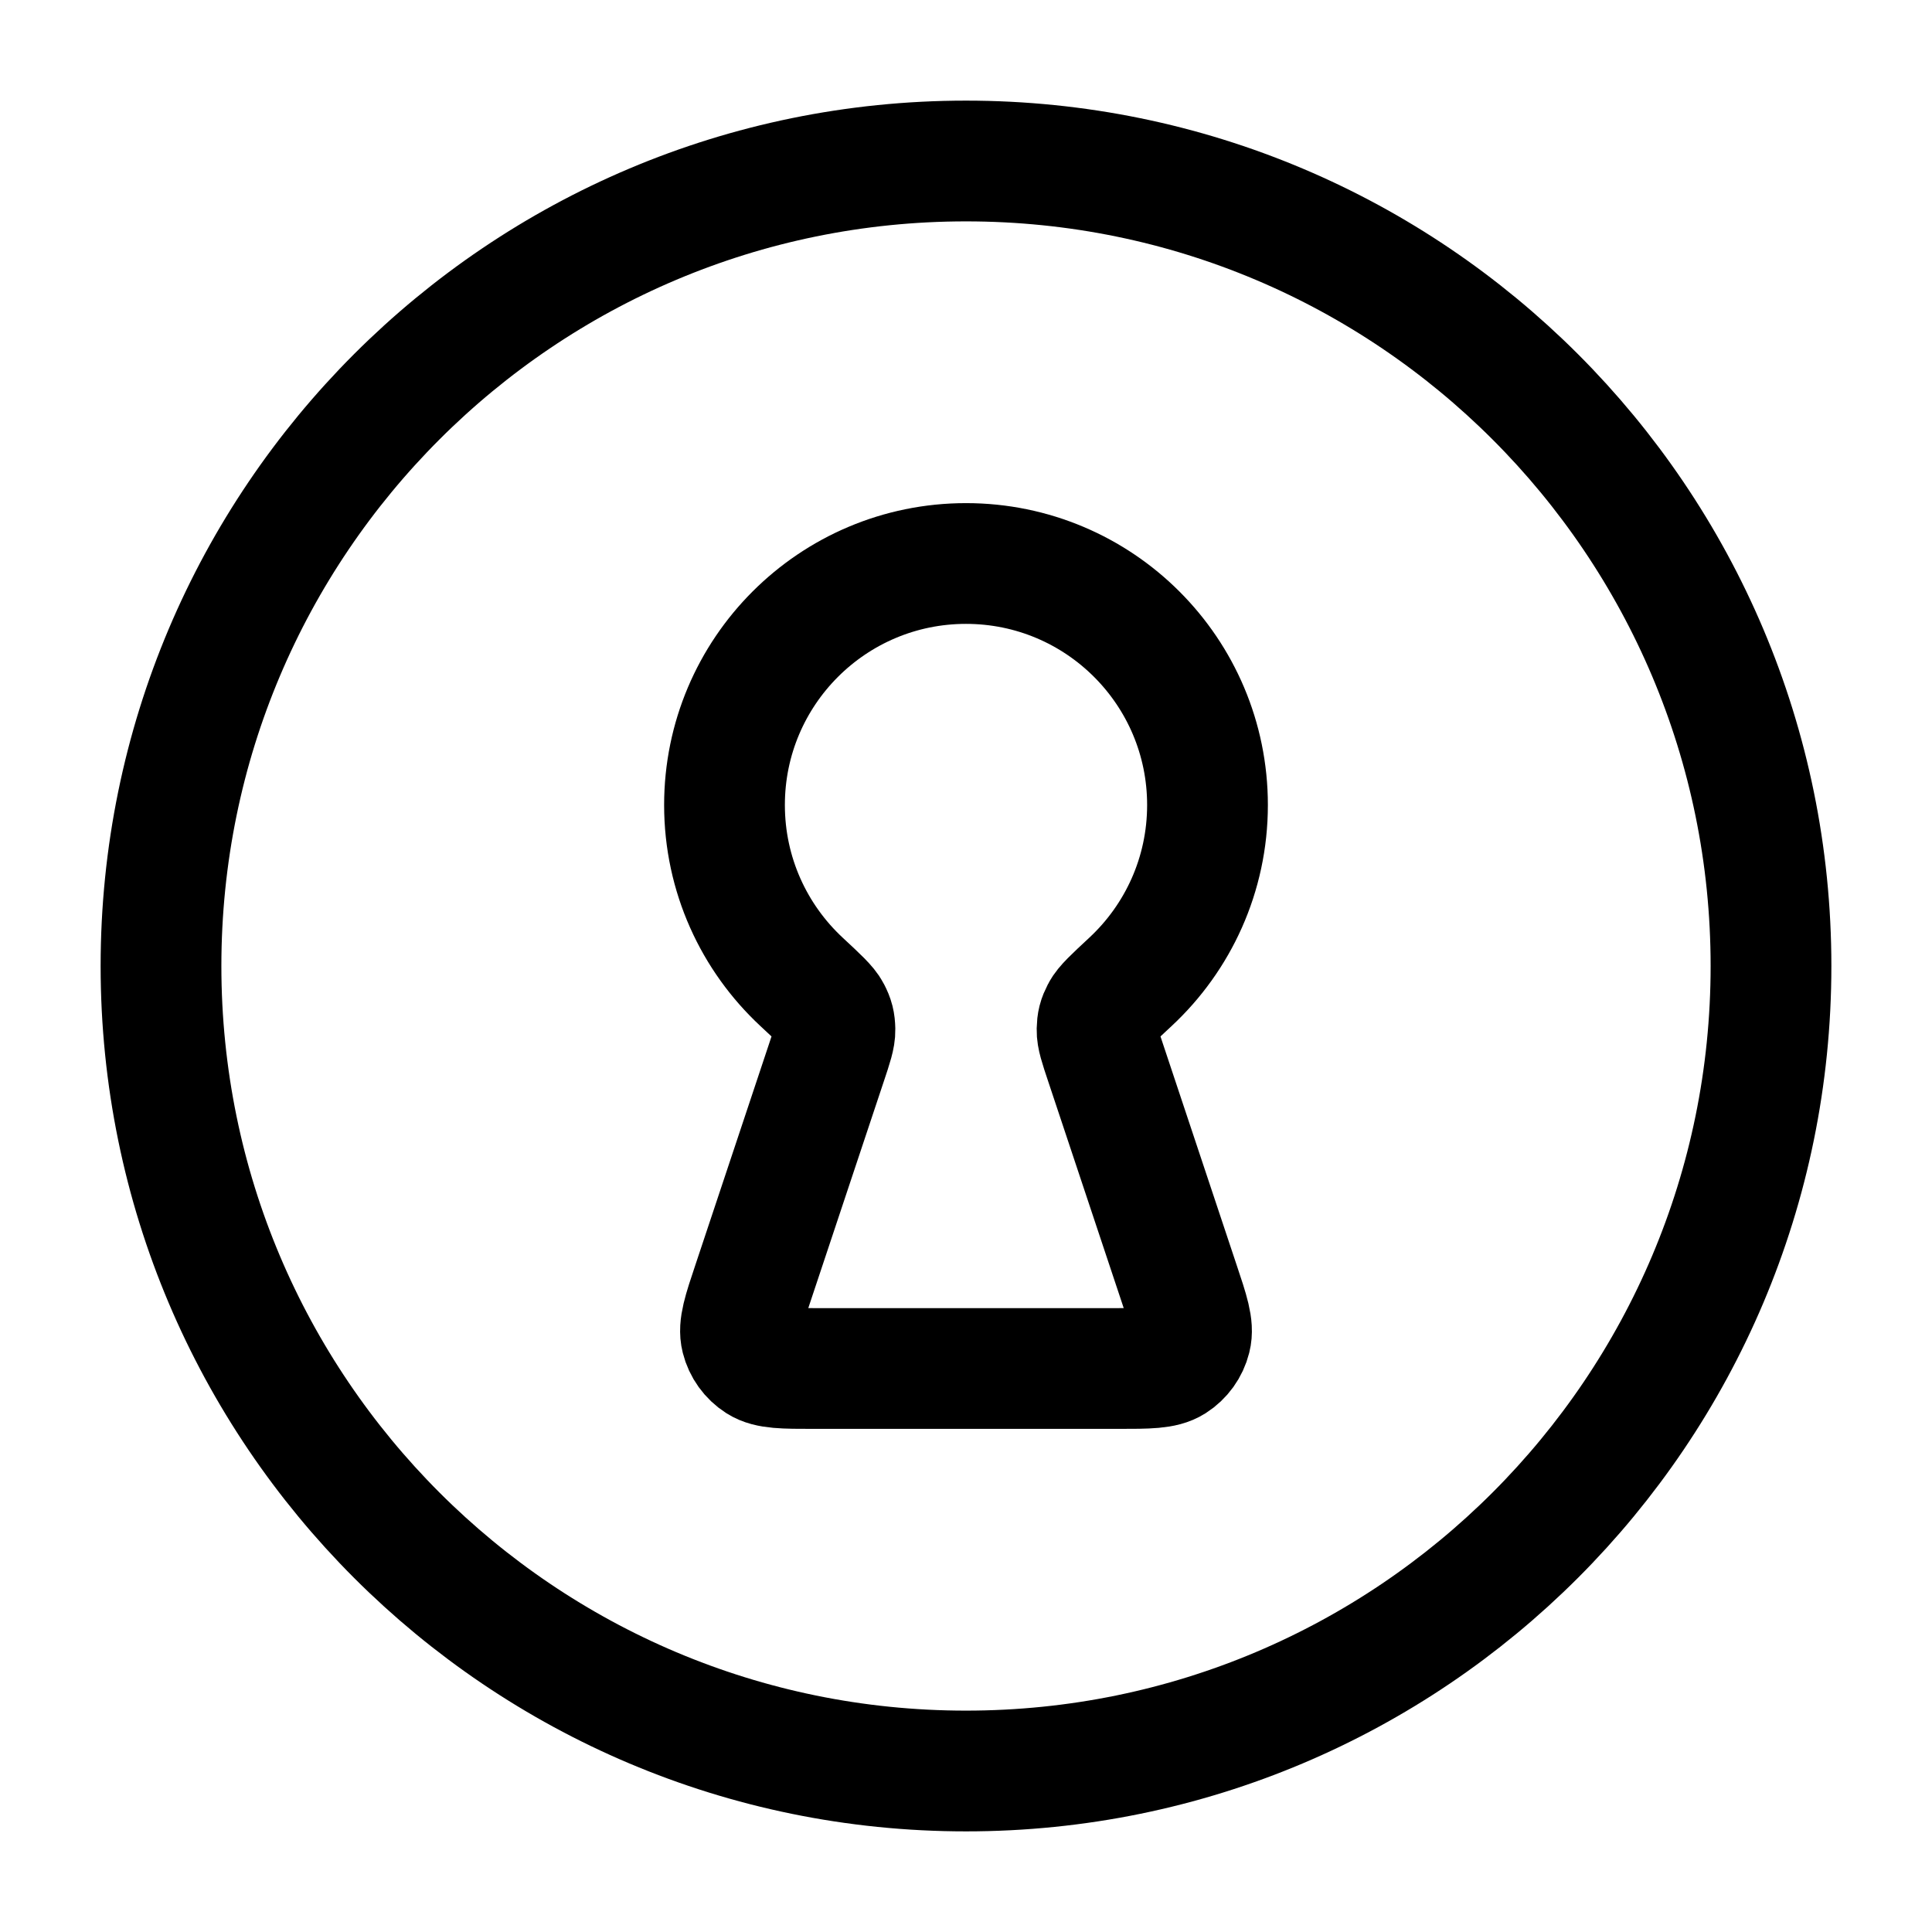 <svg width="24" height="24" viewBox="0 0 24 24" fill="none" xmlns="http://www.w3.org/2000/svg">
<path d="M12 22C17.523 22 22 17.523 22 12C22 6.477 17.523 2 12 2C6.477 2 2 6.477 2 12C2 17.523 6.477 22 12 22Z" stroke="black" stroke-width="1.5" stroke-linecap="round" stroke-linejoin="round"/>
<path d="M13.732 13.195C13.661 12.983 13.626 12.877 13.628 12.791C13.63 12.7 13.642 12.652 13.684 12.571C13.723 12.494 13.83 12.395 14.043 12.197C14.632 11.649 15 10.867 15 10C15 8.343 13.657 7 12 7C10.343 7 9 8.343 9 10C9 10.867 9.368 11.649 9.957 12.197C10.17 12.395 10.277 12.494 10.316 12.571C10.358 12.652 10.37 12.7 10.372 12.791C10.374 12.877 10.339 12.983 10.268 13.195L9.351 15.947C9.232 16.302 9.173 16.48 9.209 16.622C9.24 16.746 9.317 16.853 9.425 16.922C9.548 17 9.735 17 10.11 17H13.89C14.265 17 14.452 17 14.575 16.922C14.683 16.853 14.76 16.746 14.791 16.622C14.827 16.48 14.768 16.302 14.649 15.947L13.732 13.195Z" stroke="black" stroke-width="1.5" stroke-linecap="round" stroke-linejoin="round"/>
</svg>
